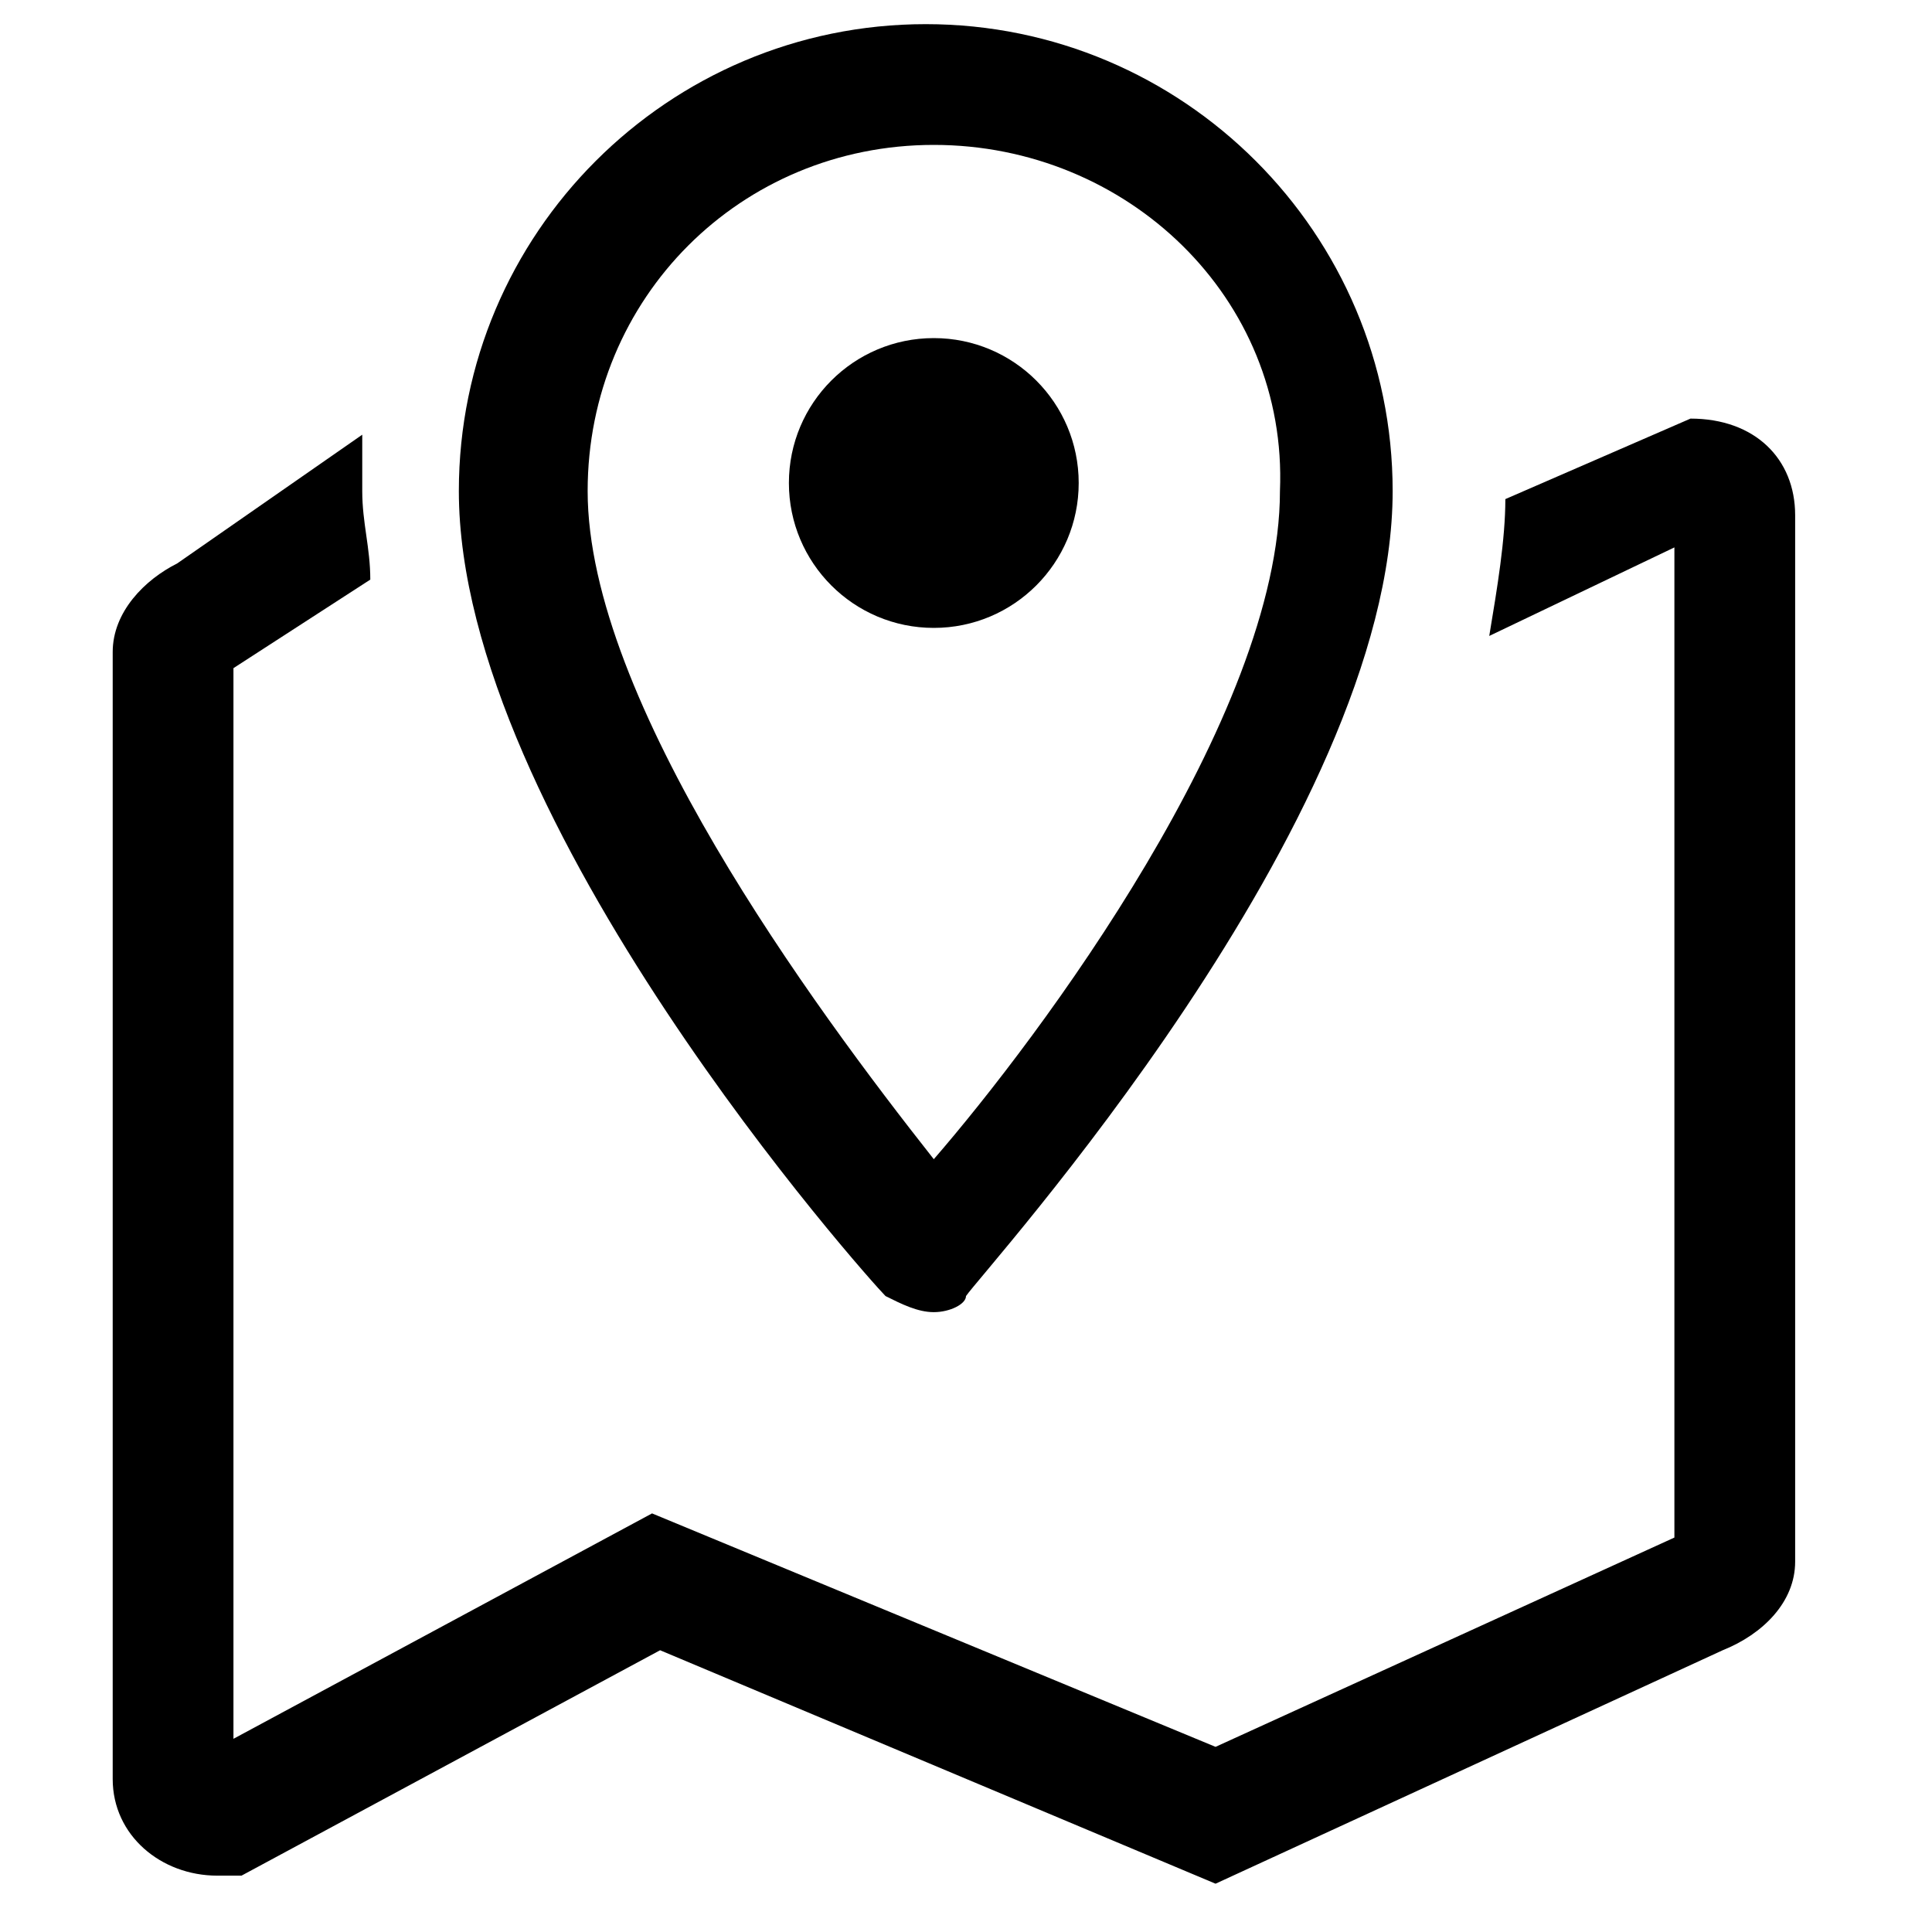 <?xml version="1.0" encoding="utf-8"?>
<!-- Generator: Adobe Illustrator 25.1.0, SVG Export Plug-In . SVG Version: 6.00 Build 0)  -->
<svg version="1.1" id="Ebene_1" xmlns="http://www.w3.org/2000/svg" x="0px" y="0px" viewBox="0 0 24 24" style="enable-background:new 0 0 24 24;" xml:space="preserve">
<path style="fill: none;" d="M0.2,1.3h23.4v23.4H0.2V1.3z"/>
<g>
	<path d="M11.6,5.9c-0.1,0-0.2,0.1-0.2,0.2c0,0.2,0.4,0.2,0.4,0C11.8,6,11.7,5.9,11.6,5.9z"/>
	<path d="M21,5.2l-2.3,1c0,0.5-0.1,1.1-0.2,1.7l2.3-1.1v12.3l-5.7,2.6l-7-2.9l-5.2,2.8V8.3l1.7-1.1C4.6,6.8,4.5,6.5,4.5,6.1
		c0-0.2,0-0.4,0-0.7L2.2,7C1.8,7.2,1.4,7.6,1.4,8.1v14c0,0.7,0.6,1.2,1.3,1.2l0.3,0l5.2-2.8l6.9,2.9l6.3-2.9
		c0.5-0.2,0.9-0.6,0.9-1.1V6.4C22.3,5.7,21.8,5.2,21,5.2z"/>
</g>
<g>
	<path d="M11.6,16.3c-0.2,0-0.4-0.1-0.6-0.2c-0.2-0.2-5.3-5.9-5.3-10c0-3.2,2.6-5.8,5.8-5.8c3.2,0,5.8,2.6,5.8,5.8
		c0,4.1-5.1,9.7-5.3,10C12,16.2,11.8,16.3,11.6,16.3z M11.6,1.8c-2.4,0-4.3,1.9-4.3,4.3c0,2.6,2.8,6.4,4.3,8.3
		c1.3-1.5,4.3-5.5,4.3-8.3C16,3.7,14,1.8,11.6,1.8z"/>
</g>
<circle cx="11.6" cy="6" r="1.8"/>
</svg>
